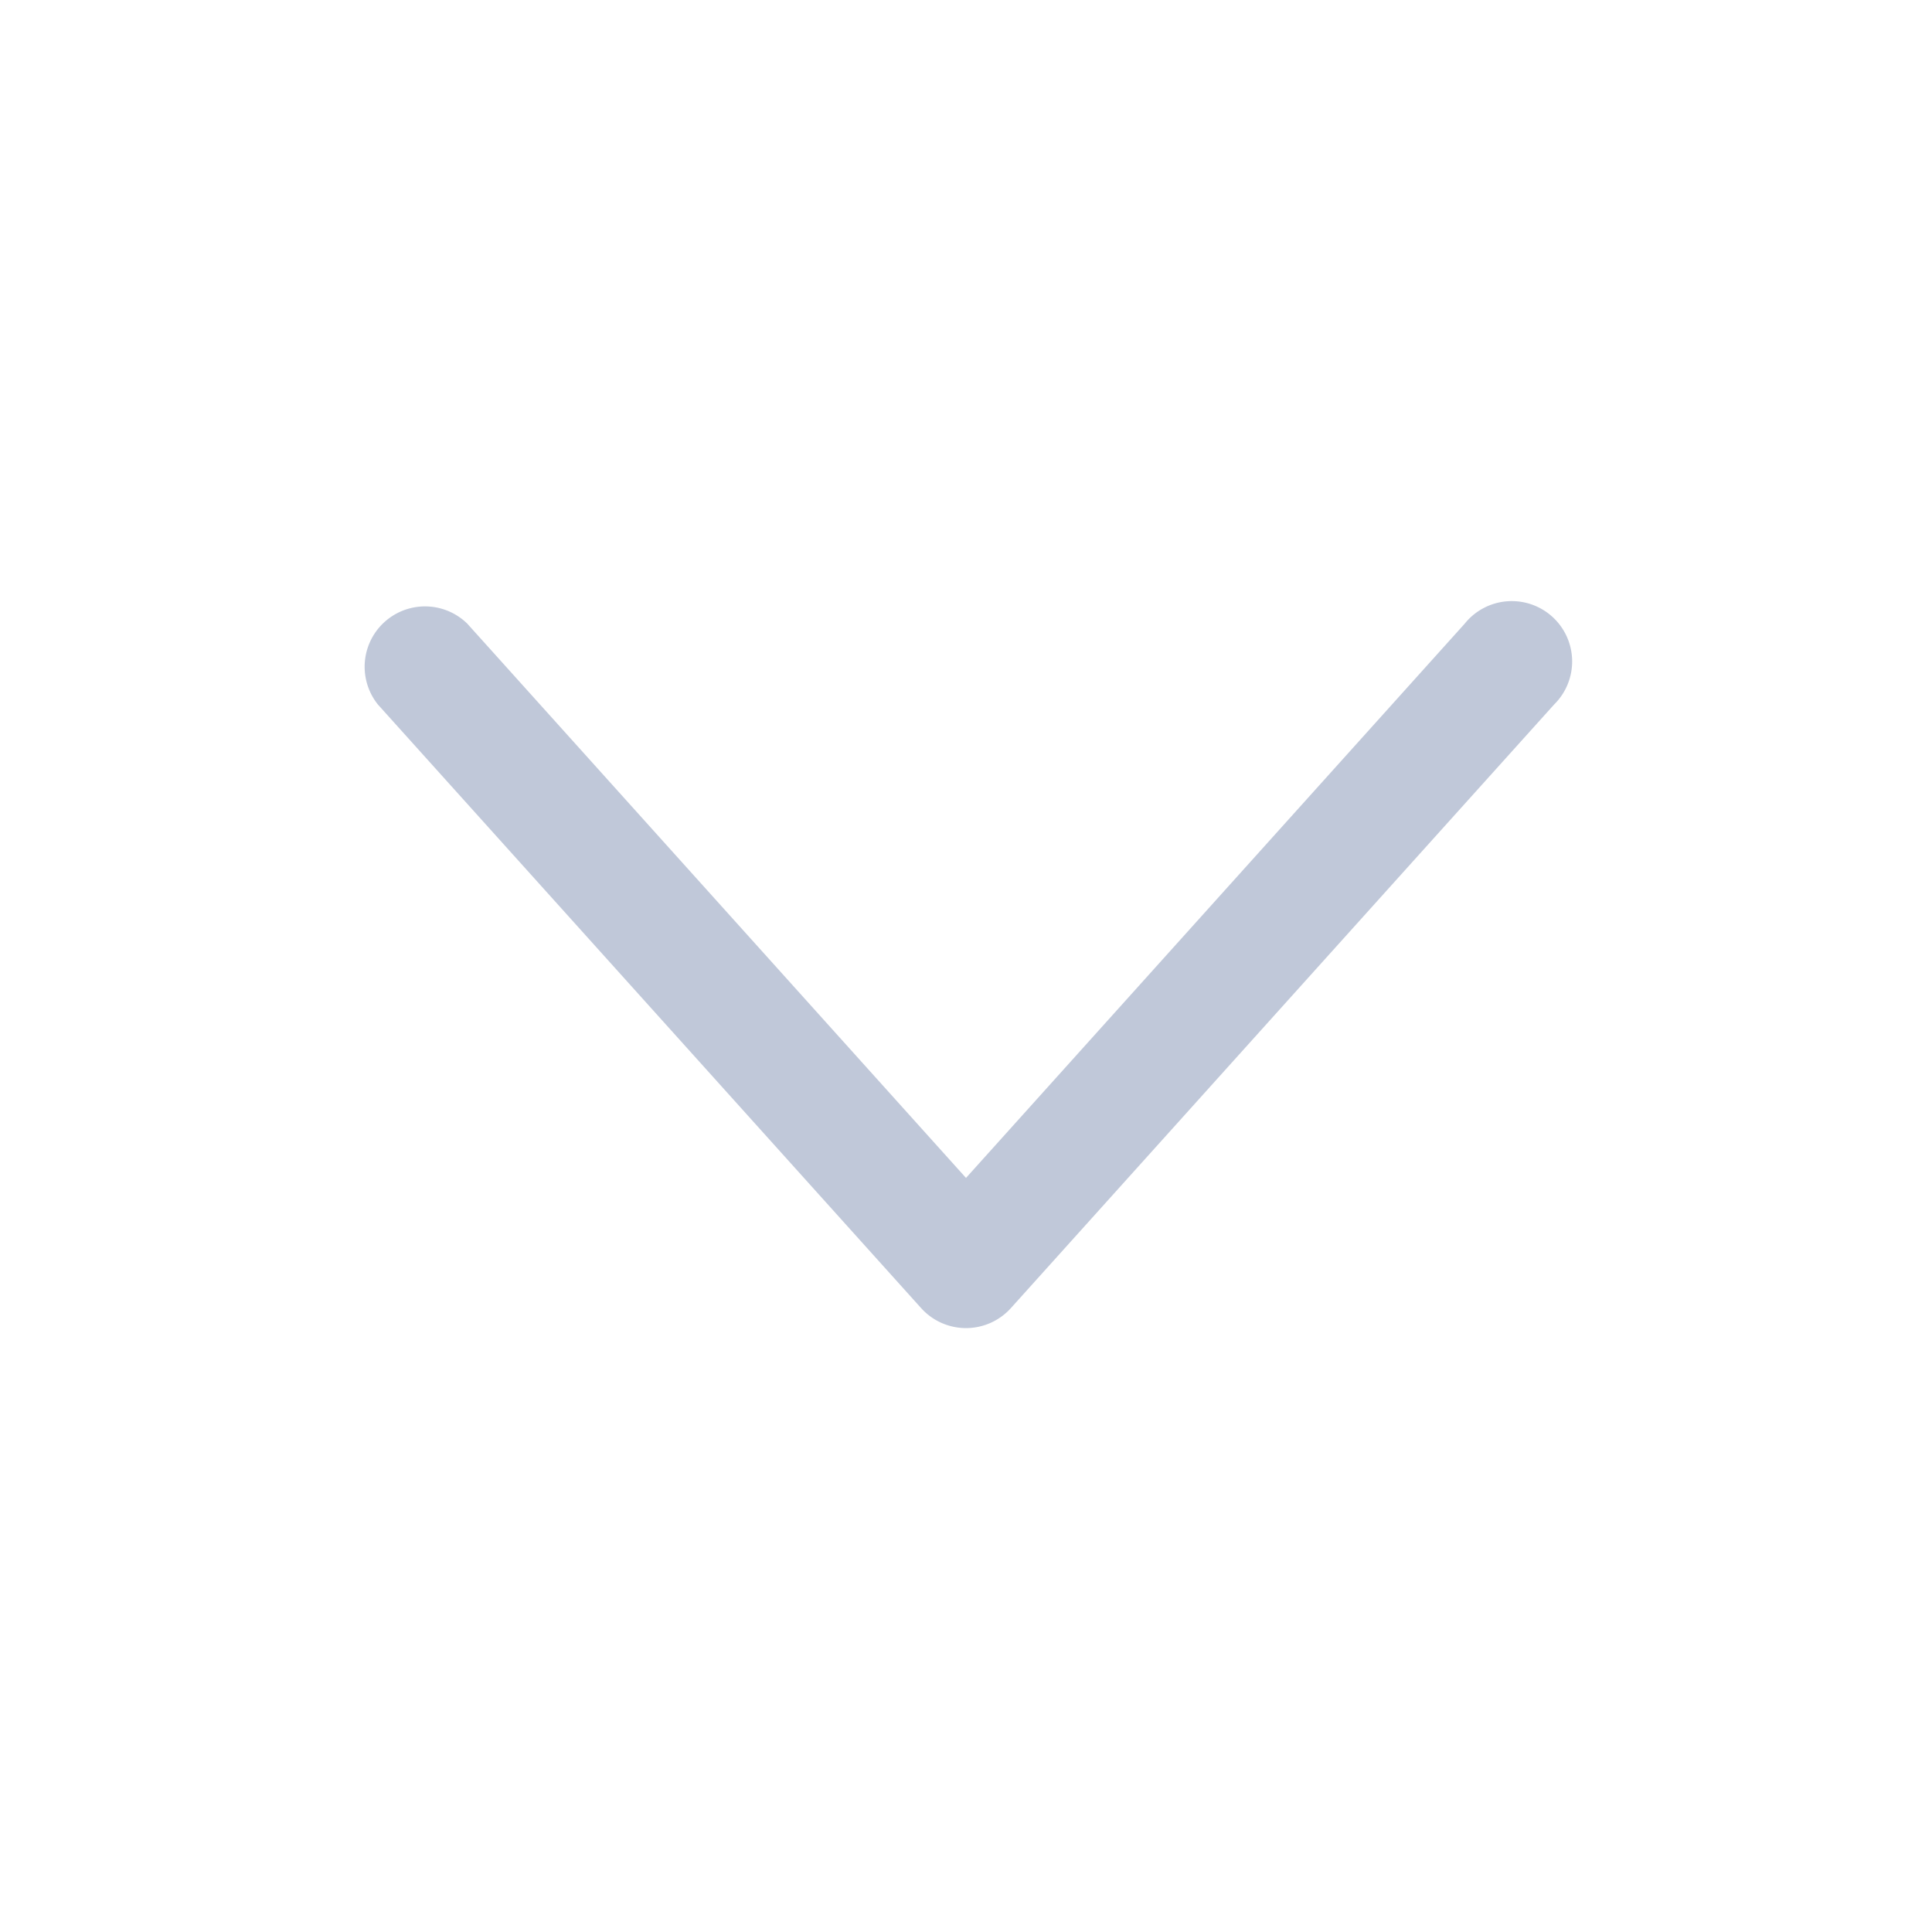 <?xml version="1.0" standalone="no"?><!DOCTYPE svg PUBLIC "-//W3C//DTD SVG 1.1//EN" "http://www.w3.org/Graphics/SVG/1.1/DTD/svg11.dtd"><svg t="1559612281204" class="icon" style="" viewBox="0 0 1024 1024" version="1.1" xmlns="http://www.w3.org/2000/svg" p-id="6499" xmlns:xlink="http://www.w3.org/1999/xlink" width="200" height="200"><defs><style type="text/css"></style></defs><path d="M512 624.32l264.32-293.76a32 32 0 1 1 47.36 42.88l-288 320a32 32 0 0 1-47.36 0l-288-320a32 32 0 0 1 47.36-42.88z" p-id="6500" fill="#C0C8D9"></path></svg>
